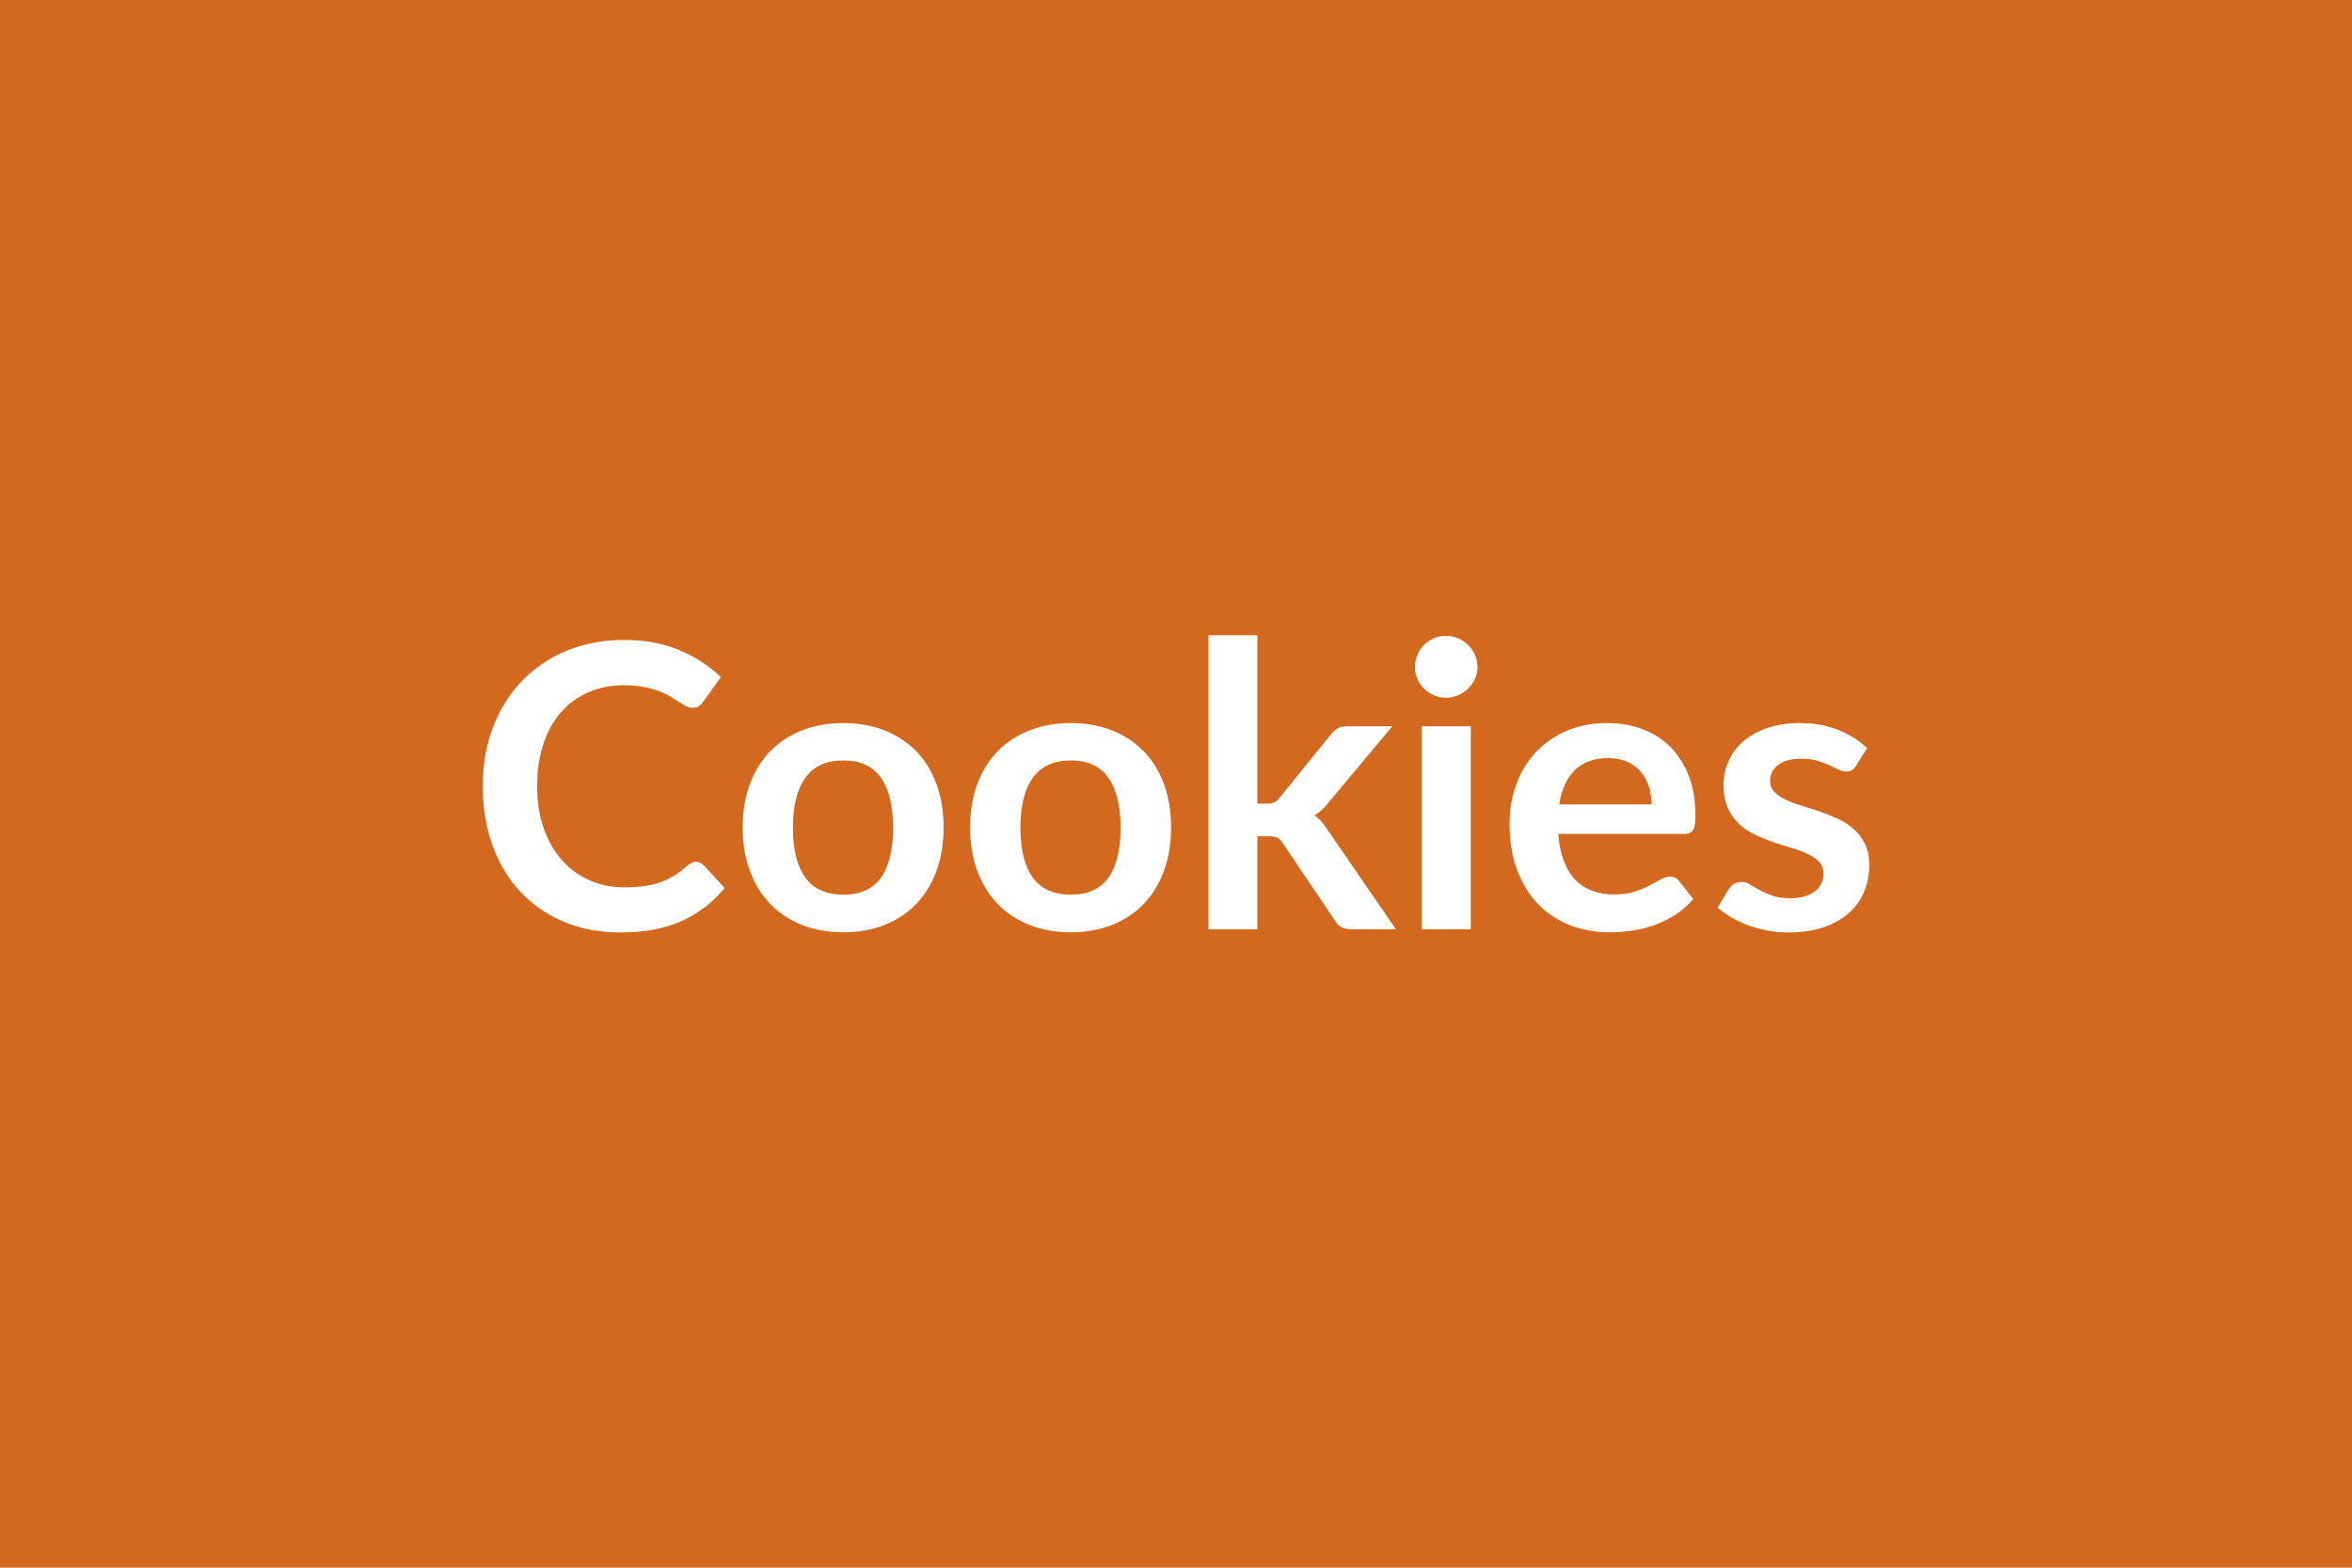 <svg xmlns="http://www.w3.org/2000/svg" width="600" height="400" viewBox="0 0 600 400"><rect width="100%" height="100%" fill="#d2691e"/><path fill="#ffffff" d="M177.54 219.895q1.11 0 1.97.86l5.35 5.81q-4.45 5.5-10.94 8.43-6.48 2.93-15.57 2.93-8.13 0-14.62-2.78t-11.09-7.73q-4.59-4.95-7.04-11.81-2.45-6.87-2.45-15 0-8.23 2.62-15.08 2.63-6.84 7.4-11.79t11.39-7.7q6.61-2.75 14.64-2.75 7.98 0 14.17 2.63 6.19 2.62 10.53 6.86l-4.55 6.32q-.4.6-1.03 1.06-.63.45-1.74.45-.76 0-1.57-.43t-1.77-1.06-2.22-1.39-2.93-1.39q-1.66-.63-3.86-1.06t-5.08-.43q-4.89 0-8.96 1.75-4.07 1.74-6.99 5.05-2.93 3.3-4.55 8.08-1.62 4.77-1.62 10.88 0 6.16 1.75 10.96 1.74 4.79 4.72 8.08 2.98 3.28 7.02 5.02t8.68 1.74q2.78 0 5.03-.3t4.14-.96 3.59-1.69q1.69-1.04 3.35-2.55.51-.46 1.06-.73.56-.28 1.17-.28m37.62-35.4q5.76 0 10.48 1.87t8.08 5.3 5.17 8.38q1.82 4.95 1.82 11.06 0 6.16-1.82 11.11-1.81 4.95-5.17 8.44-3.36 3.48-8.08 5.35t-10.48 1.87q-5.81 0-10.56-1.87-4.74-1.87-8.1-5.35-3.36-3.49-5.2-8.44-1.85-4.95-1.85-11.11 0-6.11 1.85-11.06 1.84-4.95 5.2-8.38t8.1-5.3q4.75-1.87 10.56-1.87m0 43.78q6.46 0 9.57-4.34 3.1-4.34 3.1-12.73 0-8.38-3.1-12.77-3.11-4.4-9.57-4.4-6.57 0-9.72 4.42-3.16 4.42-3.16 12.75 0 8.34 3.16 12.7 3.15 4.37 9.72 4.37m58.02-43.78q5.76 0 10.48 1.87t8.08 5.3 5.18 8.38 1.82 11.06q0 6.16-1.82 11.11t-5.18 8.44q-3.36 3.48-8.08 5.35t-10.48 1.87q-5.8 0-10.55-1.87t-8.11-5.35q-3.36-3.49-5.2-8.44t-1.84-11.11q0-6.11 1.84-11.06t5.2-8.38 8.11-5.3 10.55-1.87m0 43.78q6.47 0 9.57-4.34 3.11-4.34 3.11-12.73 0-8.38-3.11-12.77-3.1-4.4-9.57-4.4-6.56 0-9.72 4.42-3.15 4.42-3.15 12.75 0 8.34 3.15 12.7 3.16 4.37 9.72 4.37m35.1-66.2h12.47v42.97h2.33q1.26 0 1.99-.33.73-.32 1.49-1.33l12.88-15.91q.81-1.06 1.79-1.62.99-.55 2.55-.55h11.41l-16.1 19.24q-1.72 2.27-3.74 3.48 1.06.76 1.89 1.77.84 1.01 1.59 2.17l17.27 25.15h-11.26q-1.46 0-2.52-.48t-1.77-1.74l-13.23-19.65q-.71-1.16-1.47-1.51-.75-.36-2.27-.36h-2.83v23.74h-12.47zm54.39 23.23h12.52v51.81h-12.52zm14.24-15.1q0 1.61-.66 3.03-.65 1.41-1.74 2.47-1.08 1.06-2.55 1.69-1.46.63-3.13.63-1.62 0-3.06-.63-1.43-.63-2.5-1.69-1.06-1.06-1.69-2.47-.63-1.42-.63-3.03 0-1.67.63-3.13.63-1.47 1.69-2.53 1.07-1.06 2.5-1.69 1.44-.63 3.06-.63 1.67 0 3.13.63 1.47.63 2.55 1.69 1.09 1.06 1.74 2.53.66 1.46.66 3.13m20.86 35.04h23.53q0-2.42-.68-4.57-.68-2.14-2.05-3.76-1.36-1.61-3.46-2.55-2.09-.93-4.87-.93-5.4 0-8.51 3.08t-3.96 8.73m31.81 7.53h-32.07q.31 3.99 1.42 6.89 1.11 2.91 2.93 4.8 1.81 1.89 4.31 2.83 2.5.93 5.53.93t5.23-.71q2.2-.7 3.84-1.56t2.88-1.57q1.23-.7 2.4-.7 1.56 0 2.32 1.16l3.58 4.54q-2.07 2.43-4.64 4.07-2.58 1.64-5.38 2.62-2.8.99-5.71 1.39-2.9.41-5.63.41-5.4 0-10.05-1.8-4.64-1.79-8.08-5.3-3.43-3.51-5.4-8.68-1.97-5.18-1.97-12 0-5.3 1.72-9.97 1.71-4.67 4.92-8.13t7.83-5.48 10.43-2.02q4.9 0 9.04 1.56 4.14 1.57 7.12 4.57 2.98 3.01 4.67 7.38t1.69 9.97q0 2.83-.61 3.81-.6.99-2.32.99m46.71-21.87-2.82 4.5q-.51.8-1.06 1.13-.56.33-1.42.33-.91 0-1.94-.5-1.04-.51-2.4-1.14-1.37-.63-3.11-1.14-1.74-.5-4.11-.5-3.69 0-5.79 1.56-2.09 1.57-2.09 4.09 0 1.67 1.08 2.81 1.09 1.13 2.88 1.99 1.8.86 4.07 1.54t4.62 1.49 4.62 1.85q2.27 1.03 4.07 2.62 1.79 1.59 2.87 3.81 1.09 2.23 1.09 5.36 0 3.73-1.34 6.89t-3.96 5.45q-2.63 2.3-6.49 3.59-3.87 1.29-8.92 1.29-2.67 0-5.22-.48t-4.9-1.34-4.34-2.02q-2-1.16-3.51-2.53l2.87-4.74q.56-.86 1.32-1.32.76-.45 1.92-.45t2.19.66q1.04.65 2.4 1.41 1.37.76 3.21 1.41 1.84.66 4.67.66 2.22 0 3.81-.53t2.63-1.39q1.03-.86 1.51-1.99.48-1.14.48-2.35 0-1.82-1.08-2.98-1.09-1.16-2.88-2.02t-4.09-1.54-4.7-1.49-4.69-1.89q-2.3-1.09-4.09-2.76-1.8-1.66-2.88-4.09-1.09-2.42-1.09-5.85 0-3.19 1.26-6.06 1.27-2.88 3.72-5.03 2.44-2.15 6.11-3.43 3.66-1.29 8.45-1.29 5.36 0 9.75 1.77 4.39 1.76 7.32 4.64"/></svg>